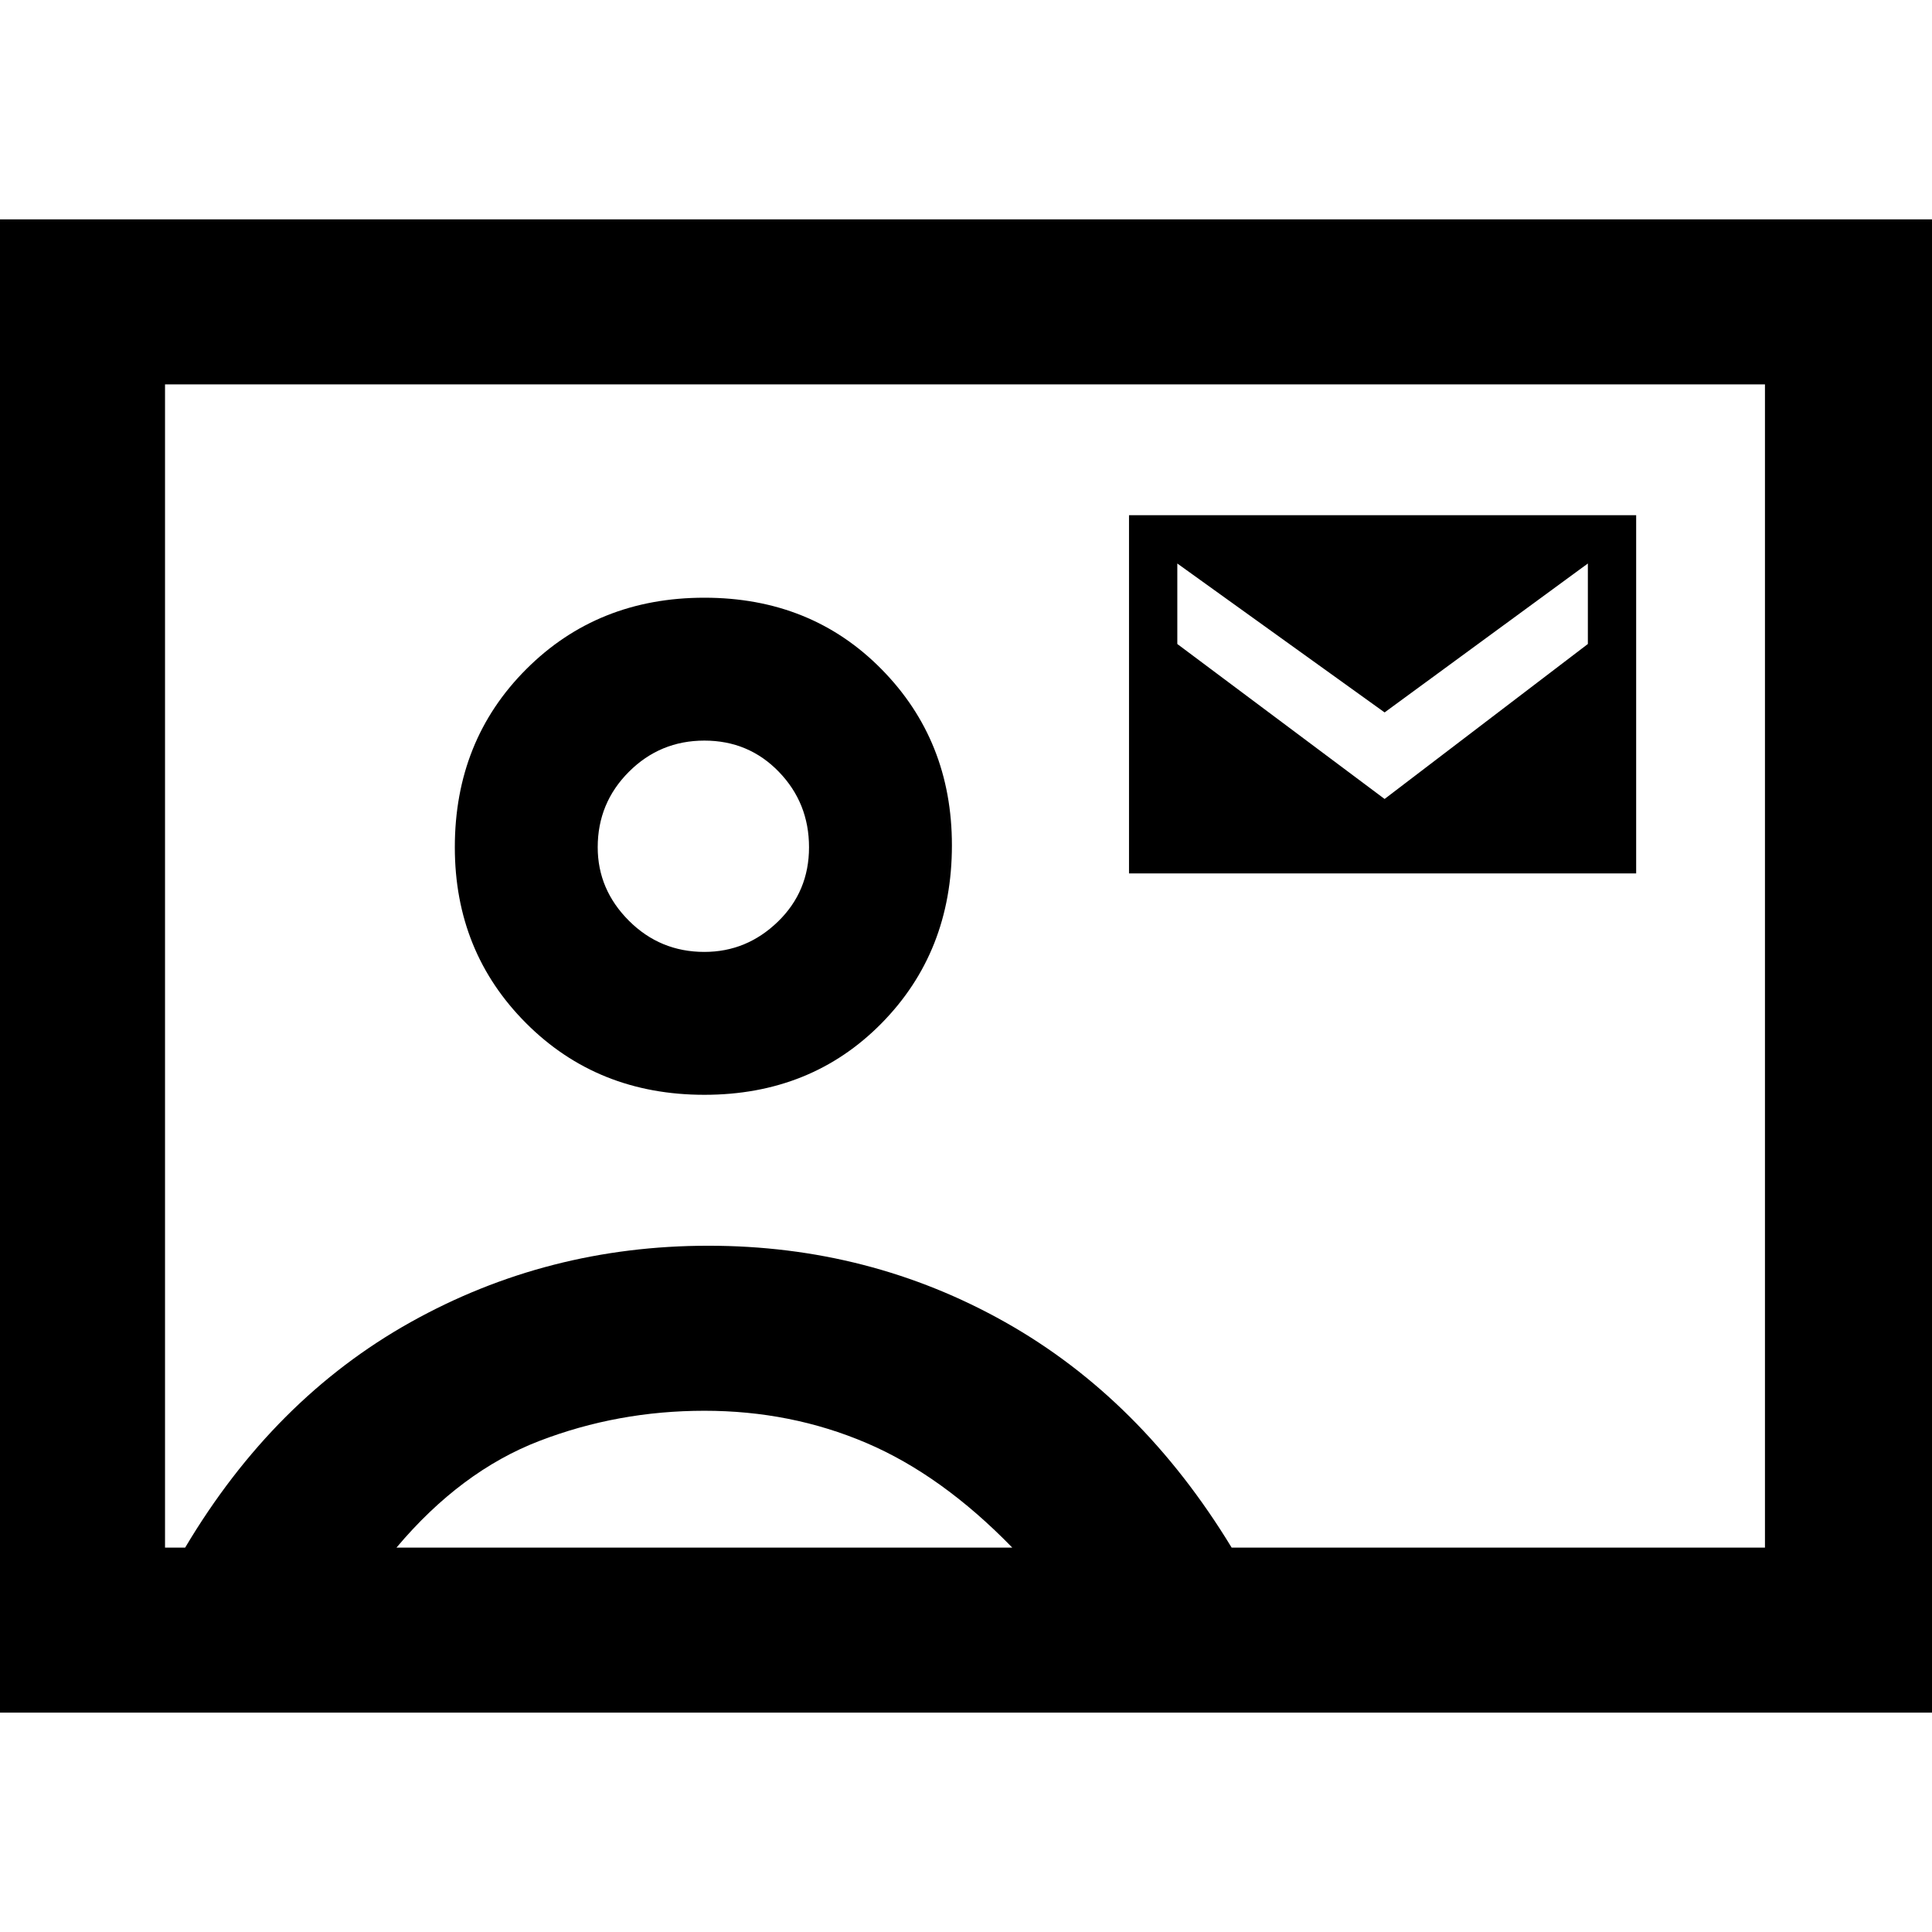 <svg xmlns="http://www.w3.org/2000/svg" height="48" width="48"><path d="M-0.05 42.55V5.45H48V42.55ZM4.1 38.45H4.6Q6.8 34.75 10.2 32.85Q13.6 30.95 17.6 30.95Q21.6 30.95 24.975 32.85Q28.35 34.75 30.6 38.45H43.85V9.55H4.1ZM17.5 27.2Q20.15 27.2 21.9 25.425Q23.65 23.65 23.65 21Q23.65 18.4 21.9 16.625Q20.15 14.85 17.5 14.85Q14.85 14.85 13.075 16.625Q11.3 18.4 11.3 21.05Q11.3 23.65 13.075 25.425Q14.85 27.2 17.5 27.2ZM28.05 21.7H40.65V12.8H28.05ZM34.4 19.85 29.25 16V14L34.4 17.7L39.45 14V16ZM9.85 38.45H25.15Q23.4 36.65 21.525 35.85Q19.65 35.05 17.5 35.05Q15.35 35.05 13.4 35.8Q11.45 36.55 9.85 38.45ZM17.5 23.65Q16.4 23.65 15.625 22.875Q14.85 22.1 14.85 21.05Q14.85 19.95 15.625 19.175Q16.4 18.4 17.5 18.4Q18.6 18.4 19.35 19.175Q20.1 19.95 20.1 21.05Q20.1 22.15 19.325 22.9Q18.55 23.65 17.5 23.65ZM24 24Q24 24 24 24Q24 24 24 24Q24 24 24 24Q24 24 24 24Z"/></svg>